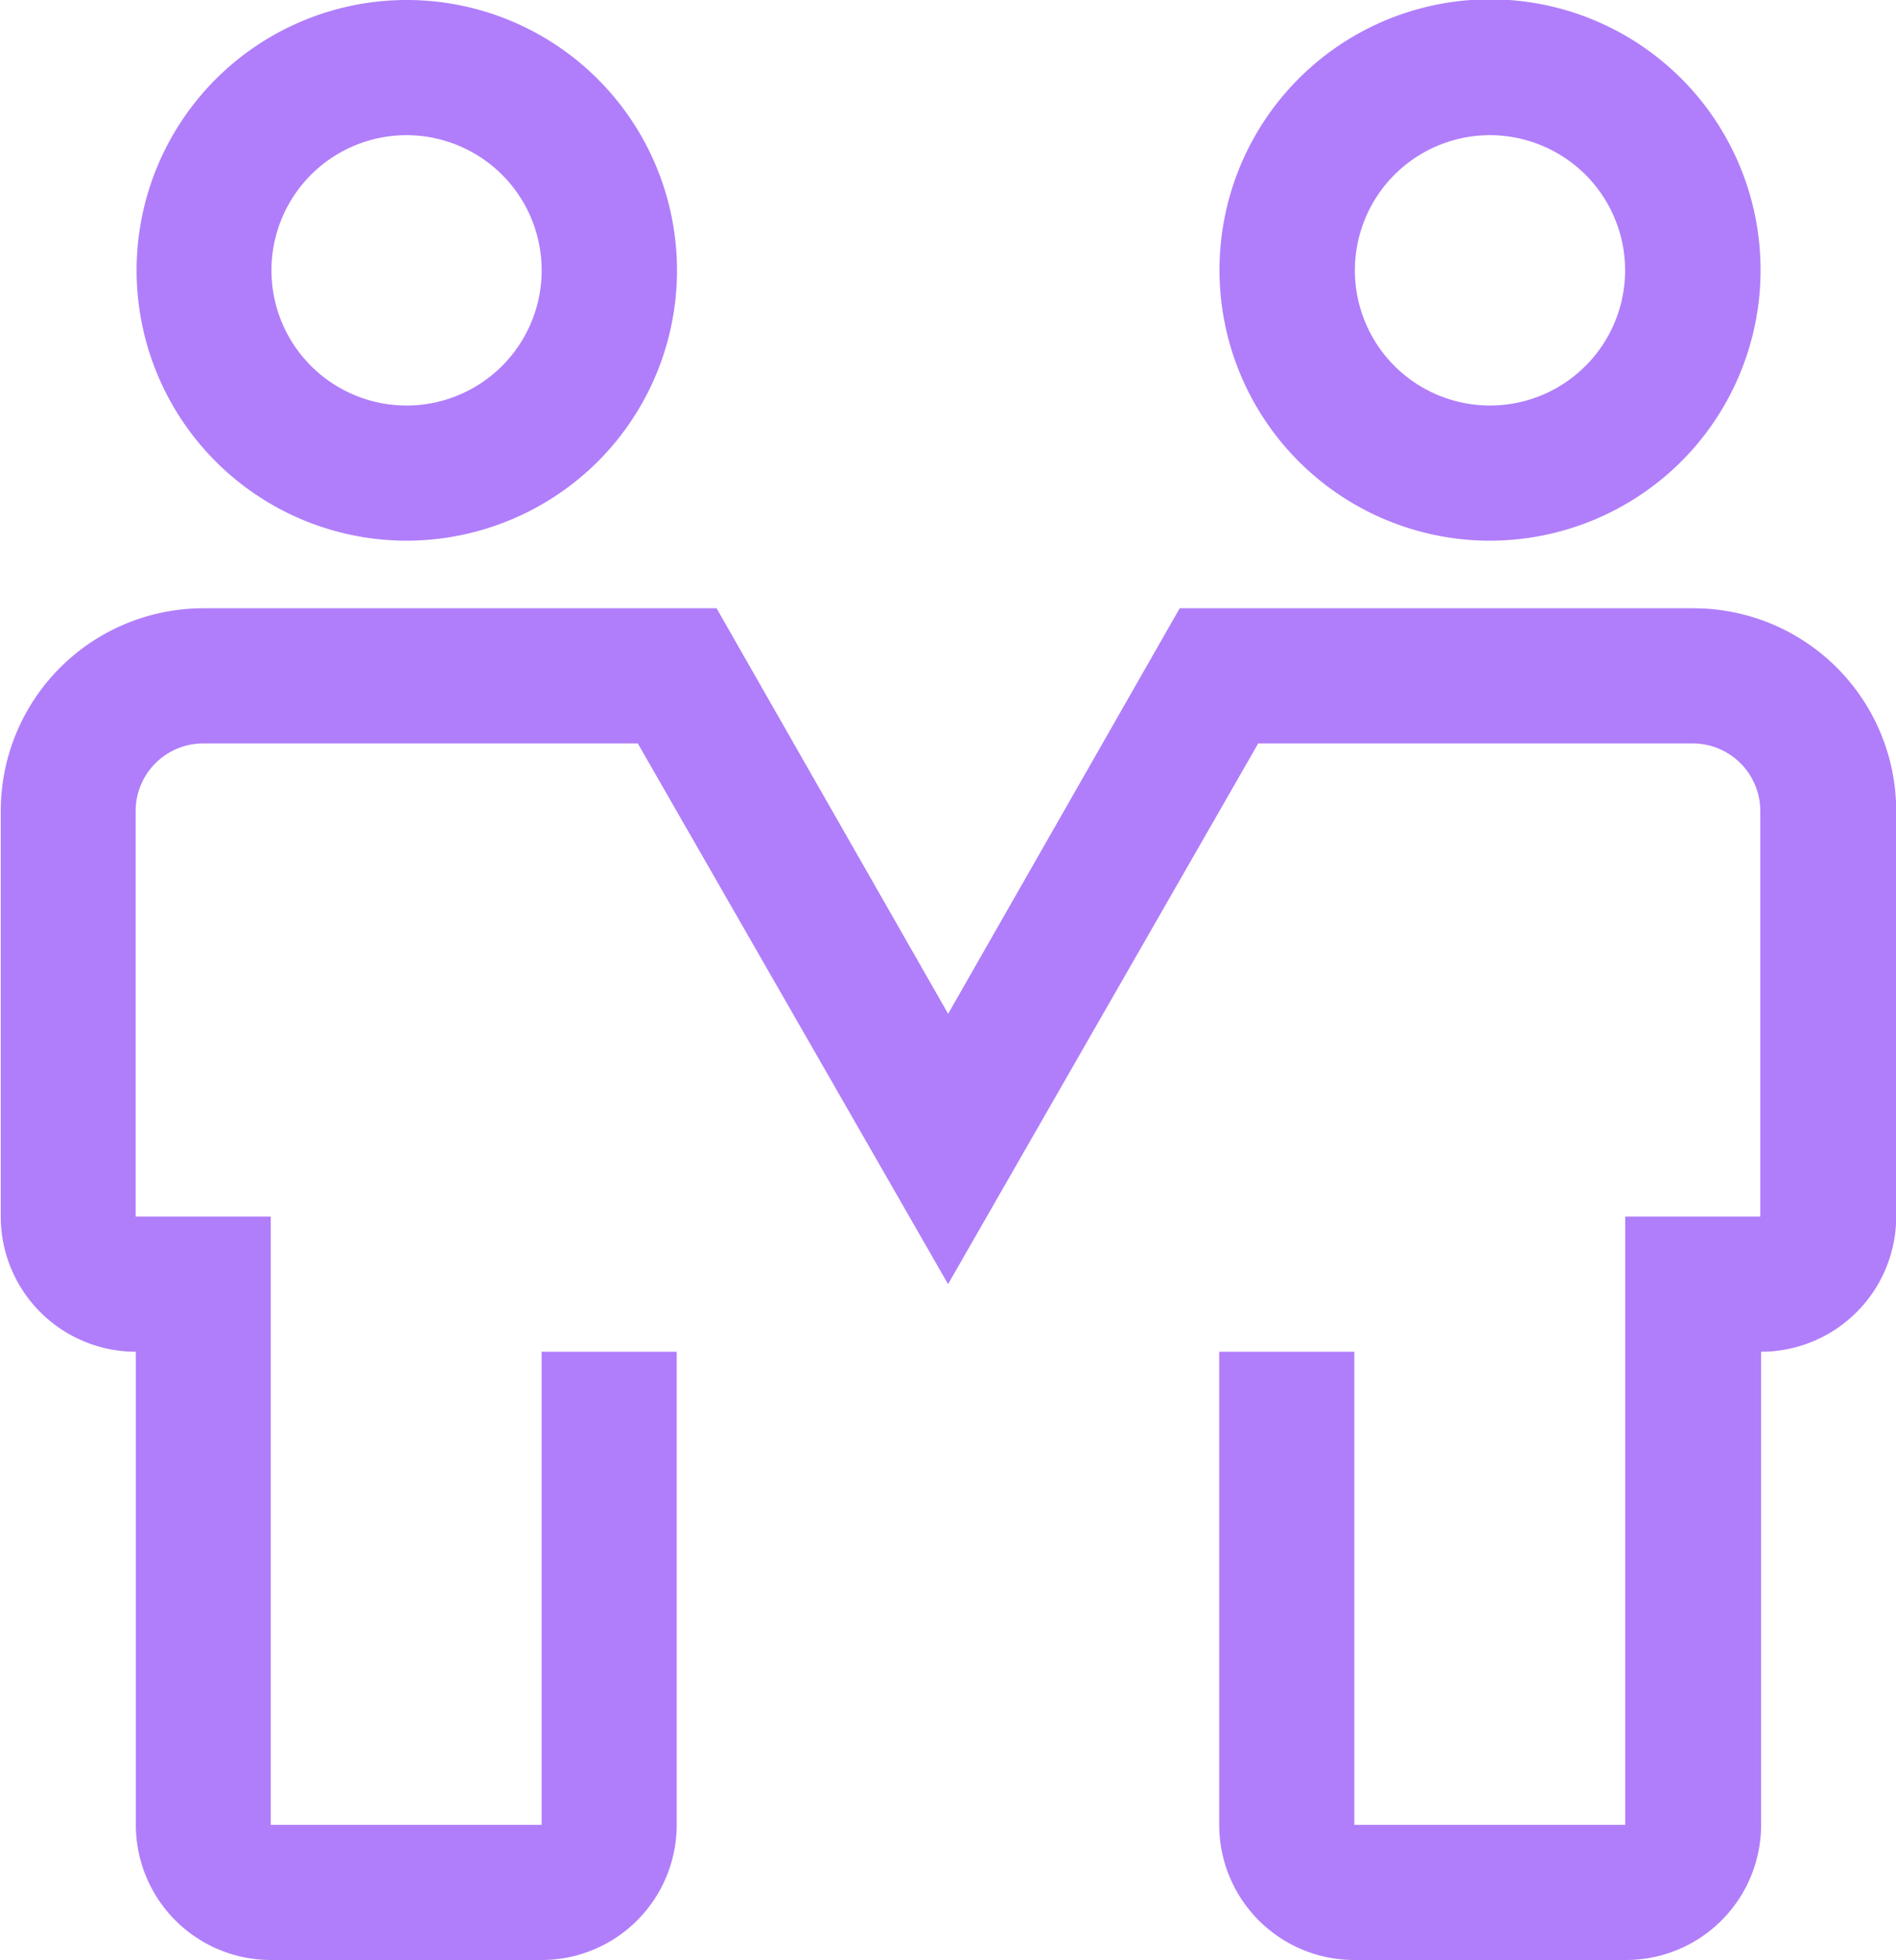 <svg xmlns="http://www.w3.org/2000/svg" width="28.068" height="29" viewBox="0 0 28.068 29">
  <defs>
    <style>
      .cls-1 {
        fill:#b07efa;
      }
    </style>
  </defs>
  <g id="Group_13101" data-name="Group 13101" transform="translate(-0.758)">
    <path id="Path_29863" data-name="Path 29863" class="cls-1" d="M6.773,8A4,4,0,1,1,9.609,6.828,4.017,4.017,0,0,1,6.773,8Zm0-6a2,2,0,1,0,1.418.586A2.008,2.008,0,0,0,6.773,2Z"/>
    <path id="Path_29864" data-name="Path 29864" class="cls-1" d="M22.812,8a4.005,4.005,0,1,1,2.835-1.172A4.017,4.017,0,0,1,22.812,8Zm0-6a2,2,0,1,0,1.418.586A2.008,2.008,0,0,0,22.812,2Z"/>
    <path id="Path_29865" data-name="Path 29865" class="cls-1" d="M24.817,29h-4.01a2,2,0,0,1-2-2V20h2v7h4.01V18h2V12a1,1,0,0,0-1-1H19.384l-4.591,8L10.2,11H3.766a1,1,0,0,0-1,1v6h2v9h4.01V20h2v7a2,2,0,0,1-2,2H4.769a2,2,0,0,1-2-2V20a2,2,0,0,1-2-2V12A3,3,0,0,1,3.766,9h7.6l3.428,6,3.428-6h7.6a3,3,0,0,1,3.007,3v6a2,2,0,0,1-2,2v7a2,2,0,0,1-2,2Z"/>
  </g>
</svg>
